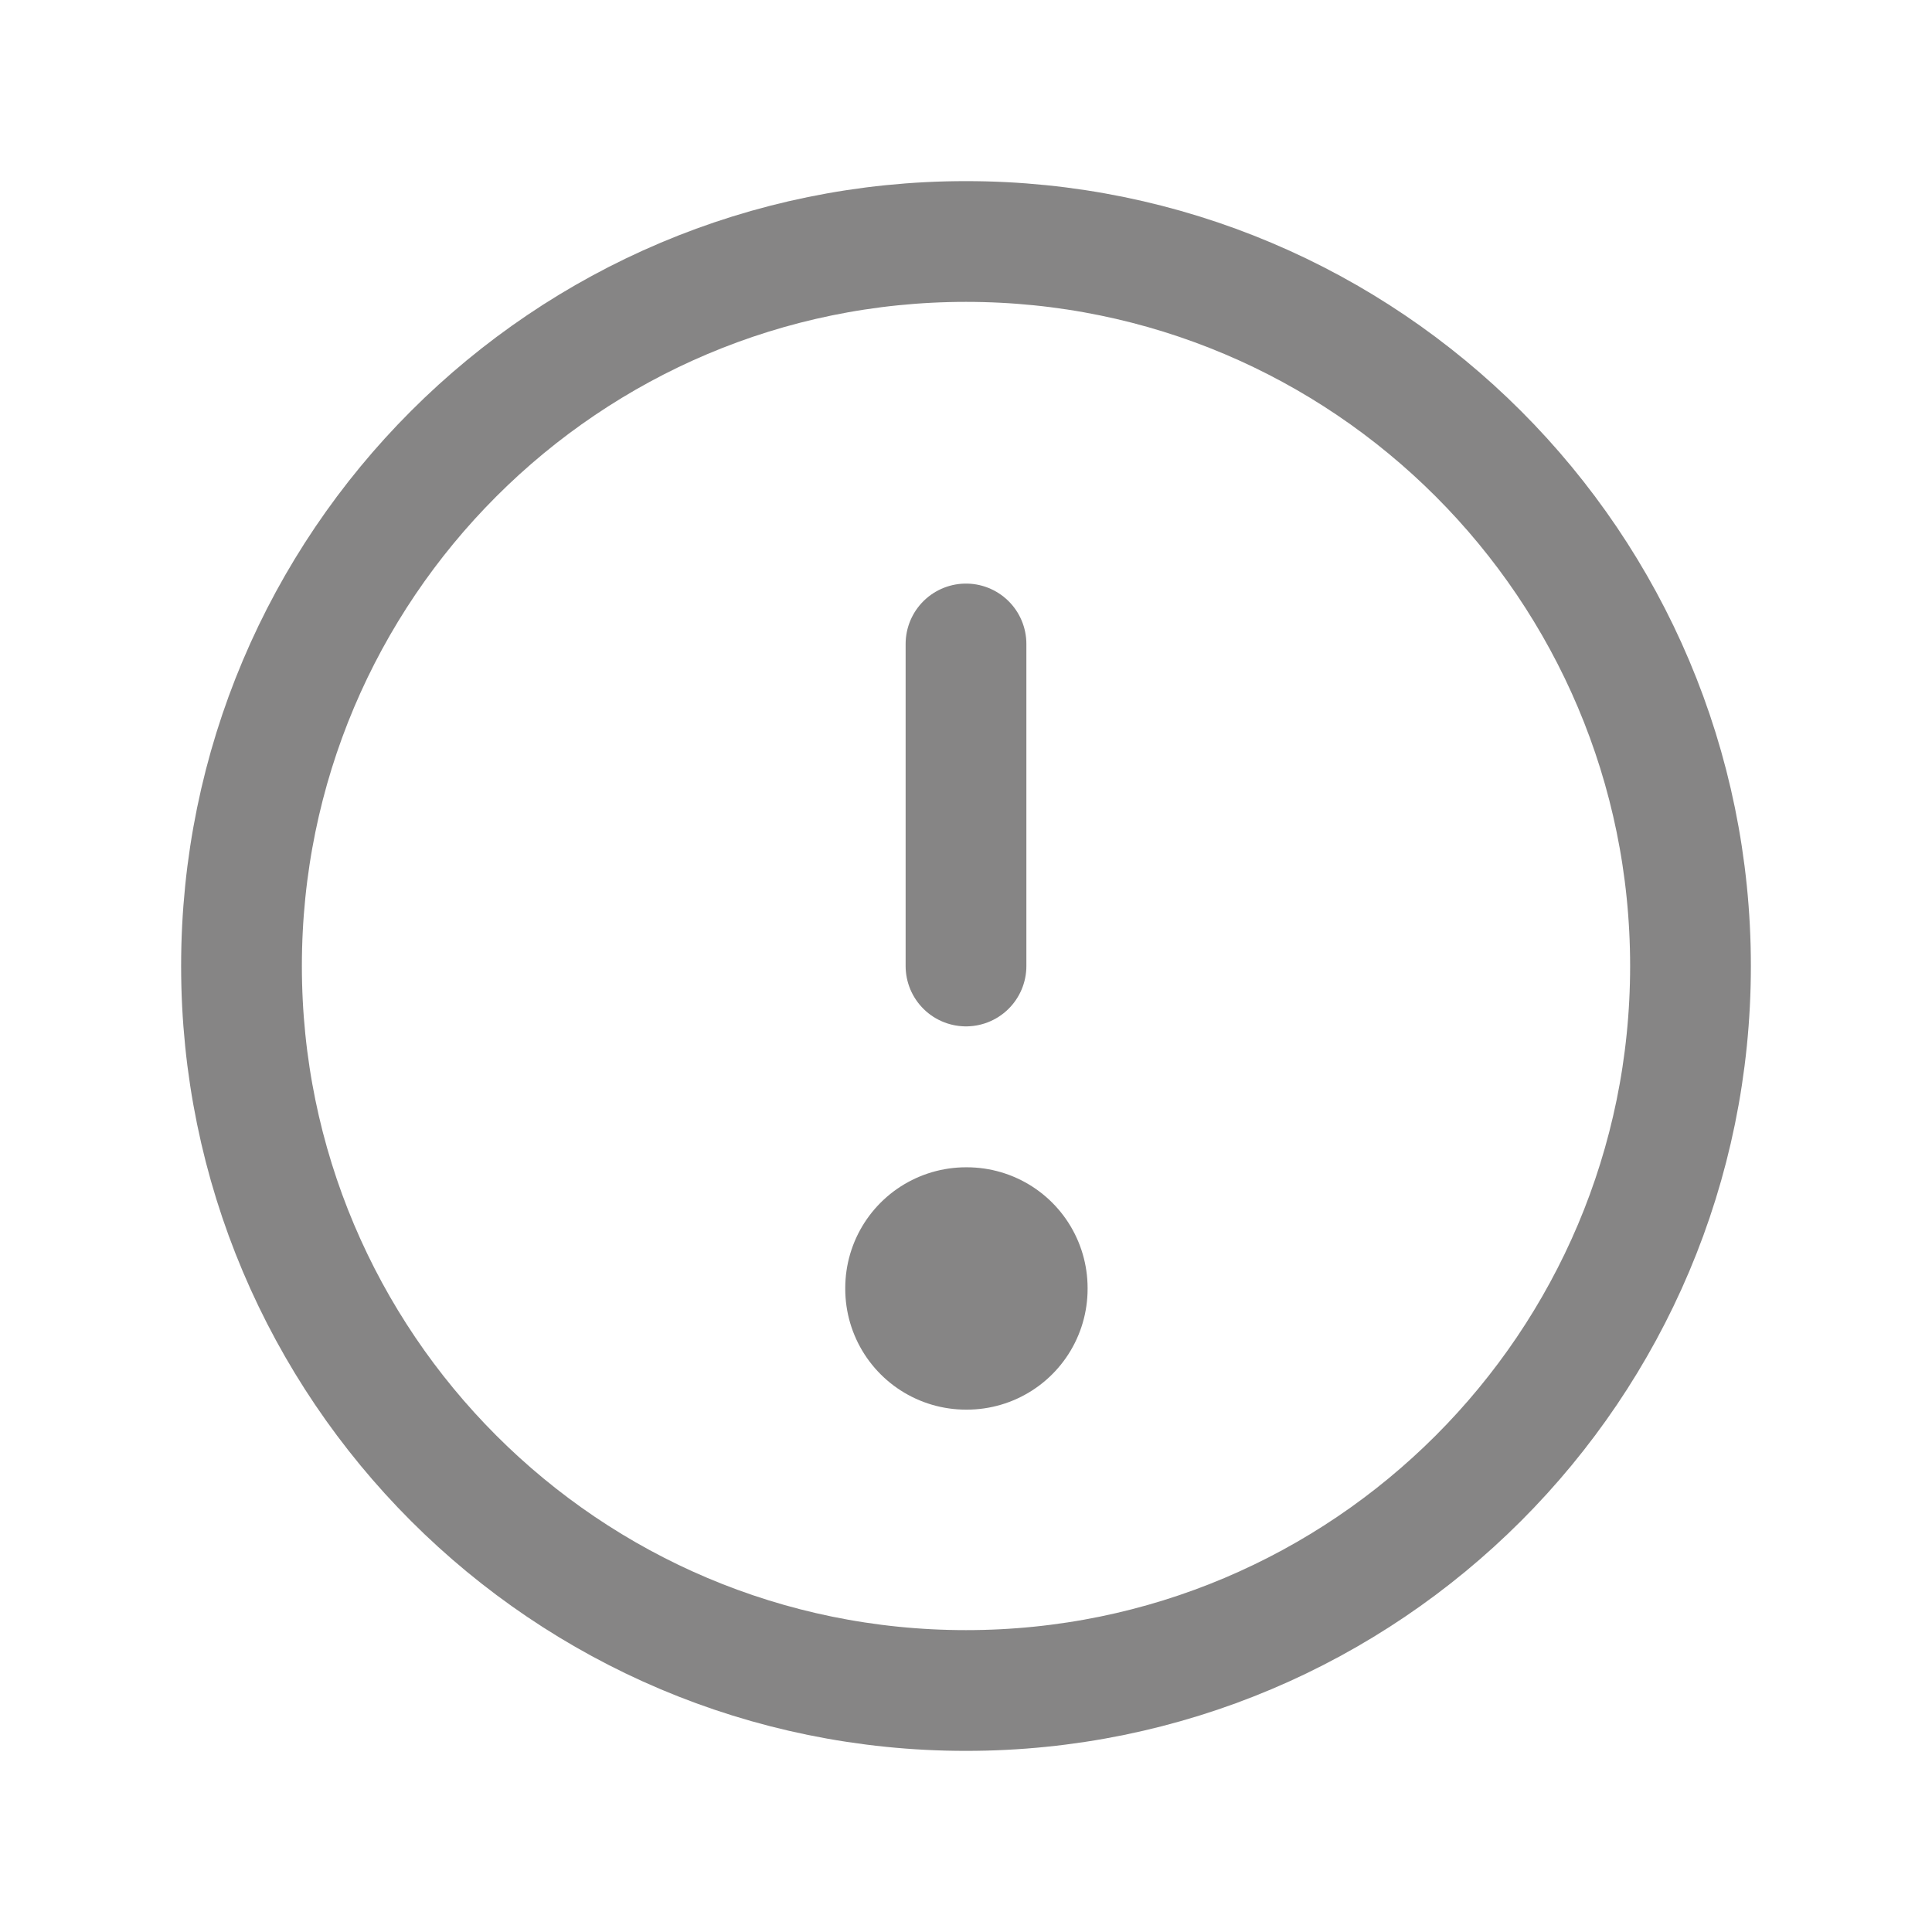 <svg width="16" height="16" viewBox="0 0 16 16" fill="none" xmlns="http://www.w3.org/2000/svg">
<path d="M8 14C11.314 14 14 11.314 14 8C14 4.686 11.314 2 8 2C4.686 2 2 4.686 2 8C2 11.314 4.686 14 8 14Z" stroke="#0E0D0D" stroke-opacity="0.5" stroke-linecap="round" stroke-linejoin="round"/>
<path d="M8 10.667H8.007V10.674H8V10.667Z" stroke="#0E0D0D" stroke-opacity="0.5" stroke-width="2" stroke-linejoin="round"/>
<path d="M8 8V5.333" stroke="#0E0D0D" stroke-opacity="0.5" stroke-linecap="round" stroke-linejoin="round"/>
</svg>
